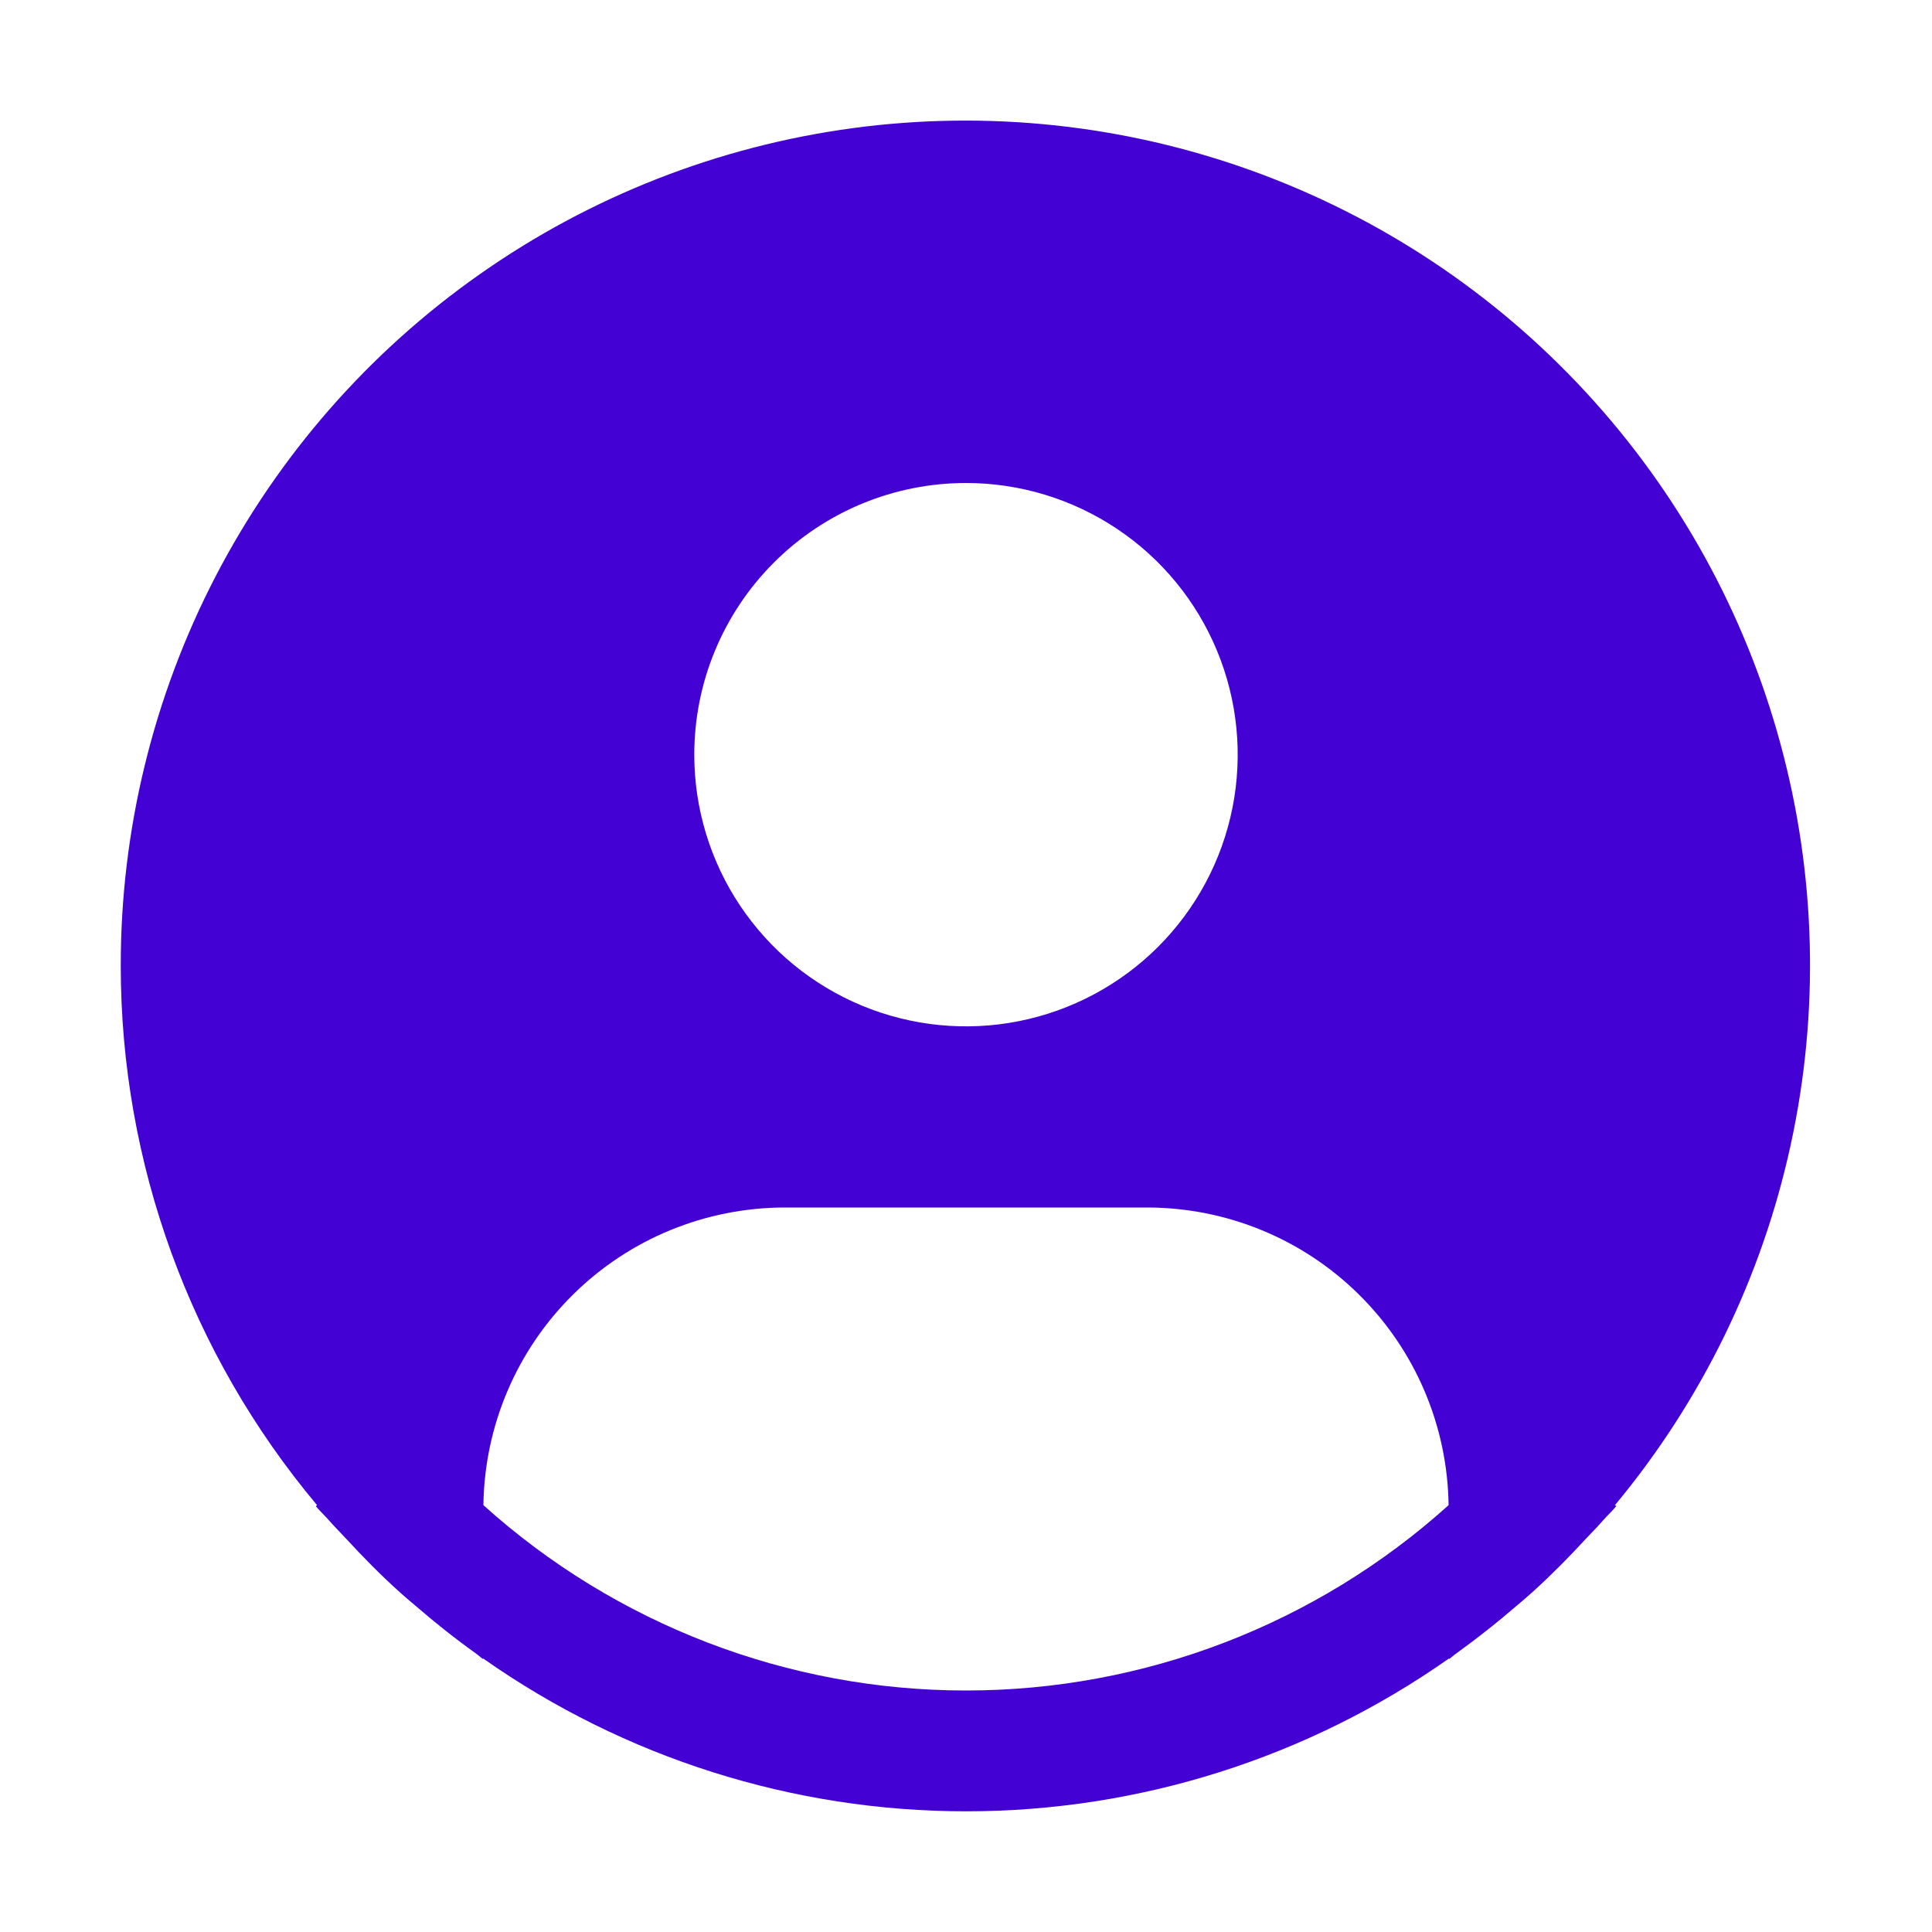 <svg width="28" height="28" viewBox="0 0 28 28" fill="none" xmlns="http://www.w3.org/2000/svg">
<path d="M23.405 21.814C24.662 20.302 25.536 18.509 25.953 16.588C26.371 14.667 26.319 12.674 25.803 10.777C25.288 8.88 24.322 7.135 22.989 5.69C21.657 4.245 19.995 3.142 18.146 2.475C16.297 1.807 14.314 1.595 12.366 1.856C10.417 2.118 8.56 2.844 6.952 3.975C5.343 5.105 4.031 6.607 3.125 8.352C2.22 10.097 1.748 12.034 1.75 14C1.751 16.858 2.758 19.624 4.595 21.814L4.577 21.829C4.638 21.902 4.708 21.965 4.771 22.038C4.85 22.128 4.935 22.213 5.016 22.3C5.261 22.566 5.513 22.822 5.778 23.061C5.858 23.135 5.941 23.203 6.023 23.273C6.303 23.515 6.59 23.744 6.889 23.957C6.927 23.984 6.962 24.018 7.001 24.045V24.035C9.05 25.477 11.495 26.251 14.001 26.251C16.507 26.251 18.951 25.477 21.001 24.035V24.045C21.039 24.018 21.073 23.984 21.113 23.957C21.41 23.743 21.699 23.515 21.979 23.273C22.061 23.203 22.144 23.134 22.224 23.061C22.488 22.821 22.74 22.566 22.985 22.3C23.067 22.213 23.151 22.128 23.23 22.038C23.293 21.965 23.363 21.902 23.425 21.828L23.405 21.814ZM14 7C14.779 7 15.54 7.231 16.188 7.664C16.835 8.096 17.34 8.711 17.638 9.431C17.936 10.15 18.014 10.942 17.862 11.706C17.71 12.47 17.335 13.171 16.784 13.722C16.234 14.272 15.532 14.647 14.768 14.799C14.004 14.951 13.213 14.873 12.493 14.575C11.774 14.277 11.159 13.773 10.726 13.125C10.293 12.478 10.062 11.716 10.062 10.938C10.062 9.893 10.477 8.892 11.216 8.153C11.954 7.415 12.956 7 14 7ZM7.006 21.814C7.021 20.665 7.488 19.568 8.306 18.761C9.123 17.953 10.226 17.501 11.375 17.5H16.625C17.774 17.501 18.877 17.953 19.694 18.761C20.512 19.568 20.979 20.665 20.994 21.814C19.075 23.543 16.583 24.5 14 24.5C11.417 24.5 8.925 23.543 7.006 21.814Z" fill="#4401D4"/>
</svg>
